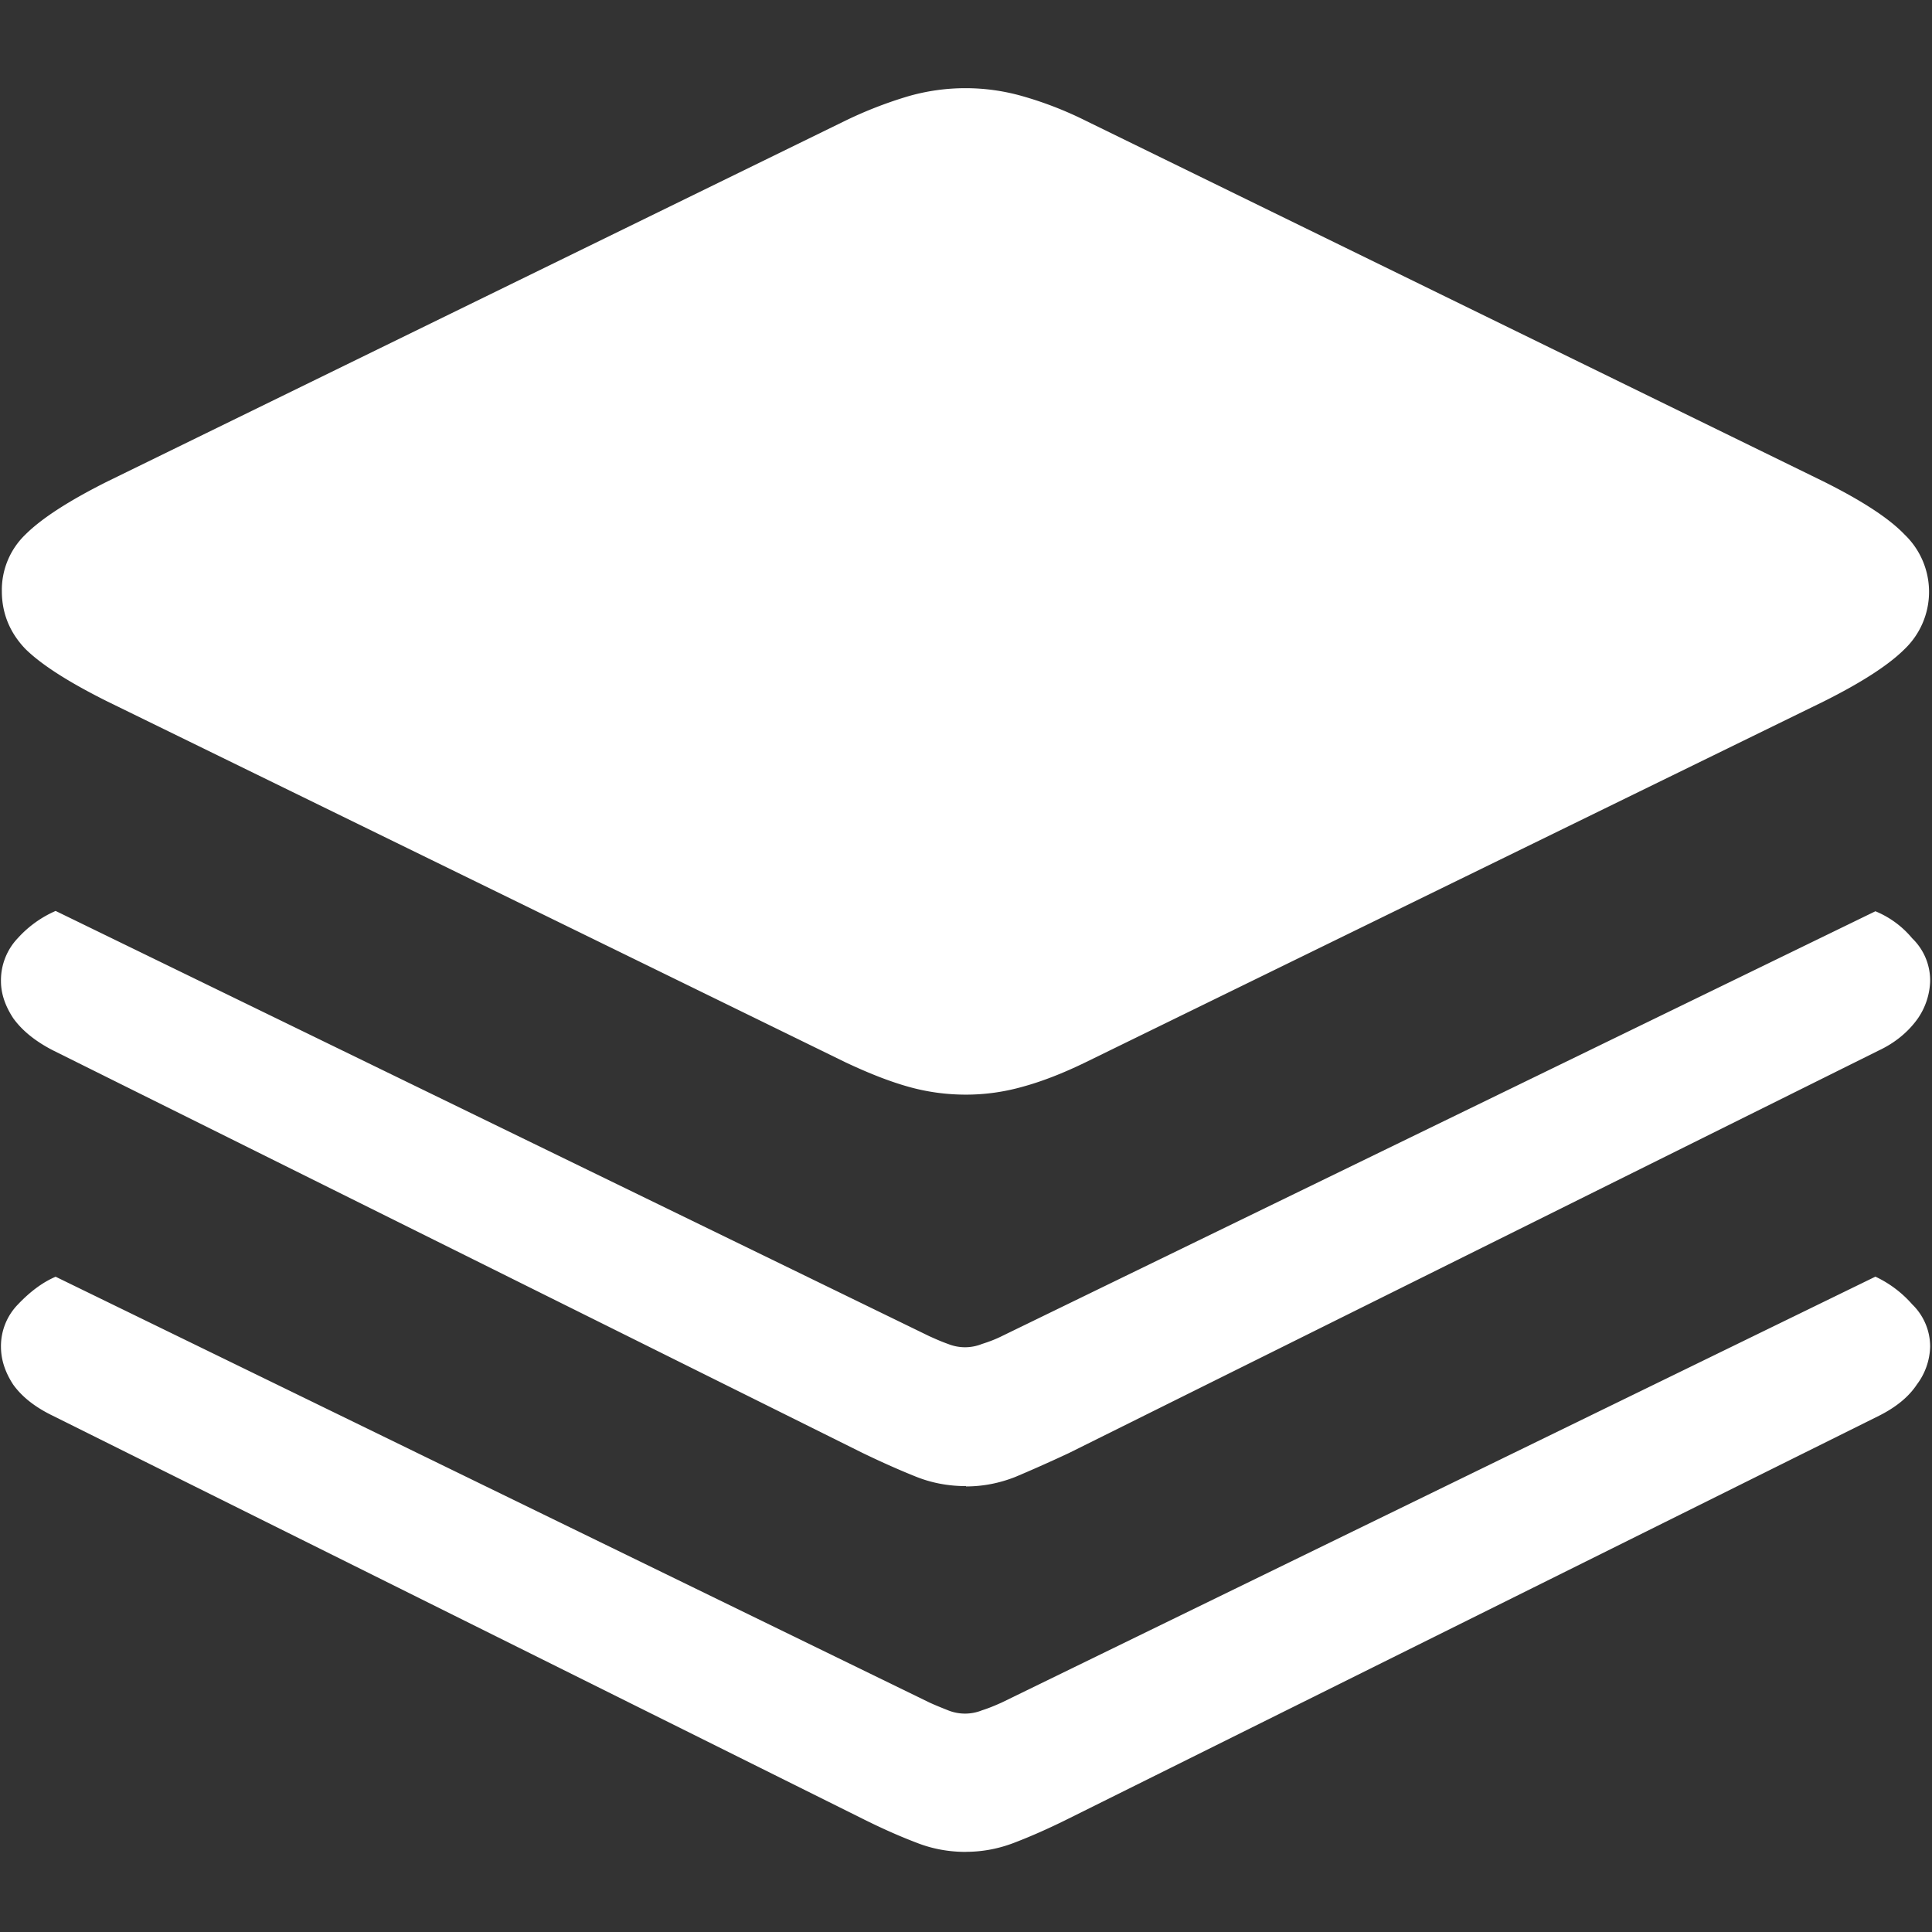 <svg xmlns="http://www.w3.org/2000/svg" width="24" height="24"><rect width="100%" height="100%" fill="#333333" stroke="none"/><path style="stroke:none;fill-rule:nonzero;fill:#fff;fill-opacity:1" d="M12 13.598c.234 0 .469-.032.703-.098.242-.066.504-.168.785-.305l9.164-4.48c.477-.238.813-.457 1.008-.652a.985.985 0 0 0 0-1.422c-.195-.204-.531-.422-1.008-.66L13.488 1.5a4.541 4.541 0 0 0-.785-.305 2.573 2.573 0 0 0-1.418 0 5.151 5.151 0 0 0-.785.305L1.336 5.98c-.477.239-.816.457-1.02.66a.954.954 0 0 0-.293.704c0 .273.098.515.293.718.204.2.543.415 1.02.653l9.164 4.48c.29.137.55.239.785.305s.473.098.715.098Zm0 4.867c.21 0 .414-.04.61-.117.195-.082.417-.18.667-.297l10.067-5.004c.199-.094.363-.23.48-.395a.863.863 0 0 0 .153-.464.727.727 0 0 0-.223-.532 1.172 1.172 0 0 0-.457-.336l-10.852 5.278c-.078.039-.16.07-.246.097a.563.563 0 0 1-.422 0c-.078-.027-.156-.062-.234-.097L.691 11.316a1.37 1.37 0 0 0-.468.336.76.76 0 0 0-.211.536c0 .152.05.304.152.46.11.153.273.286.492.399l10.055 5c.25.121.473.219.668.297.195.078.402.117.621.117Zm0 4.539c.21 0 .414-.04.61-.117.195-.075.417-.172.667-.297l10.067-5.004c.21-.106.367-.234.468-.387a.815.815 0 0 0 .165-.472.731.731 0 0 0-.223-.524 1.396 1.396 0 0 0-.457-.344l-10.852 5.29c-.078.035-.16.07-.246.097a.563.563 0 0 1-.422 0c-.078-.031-.156-.062-.234-.098L.691 15.86c-.164.07-.32.188-.468.344a.742.742 0 0 0-.211.524c0 .16.05.316.152.472.11.153.273.281.492.387l10.055 5.004c.25.125.473.223.668.297.195.078.402.117.621.117Zm0 0"/></svg>